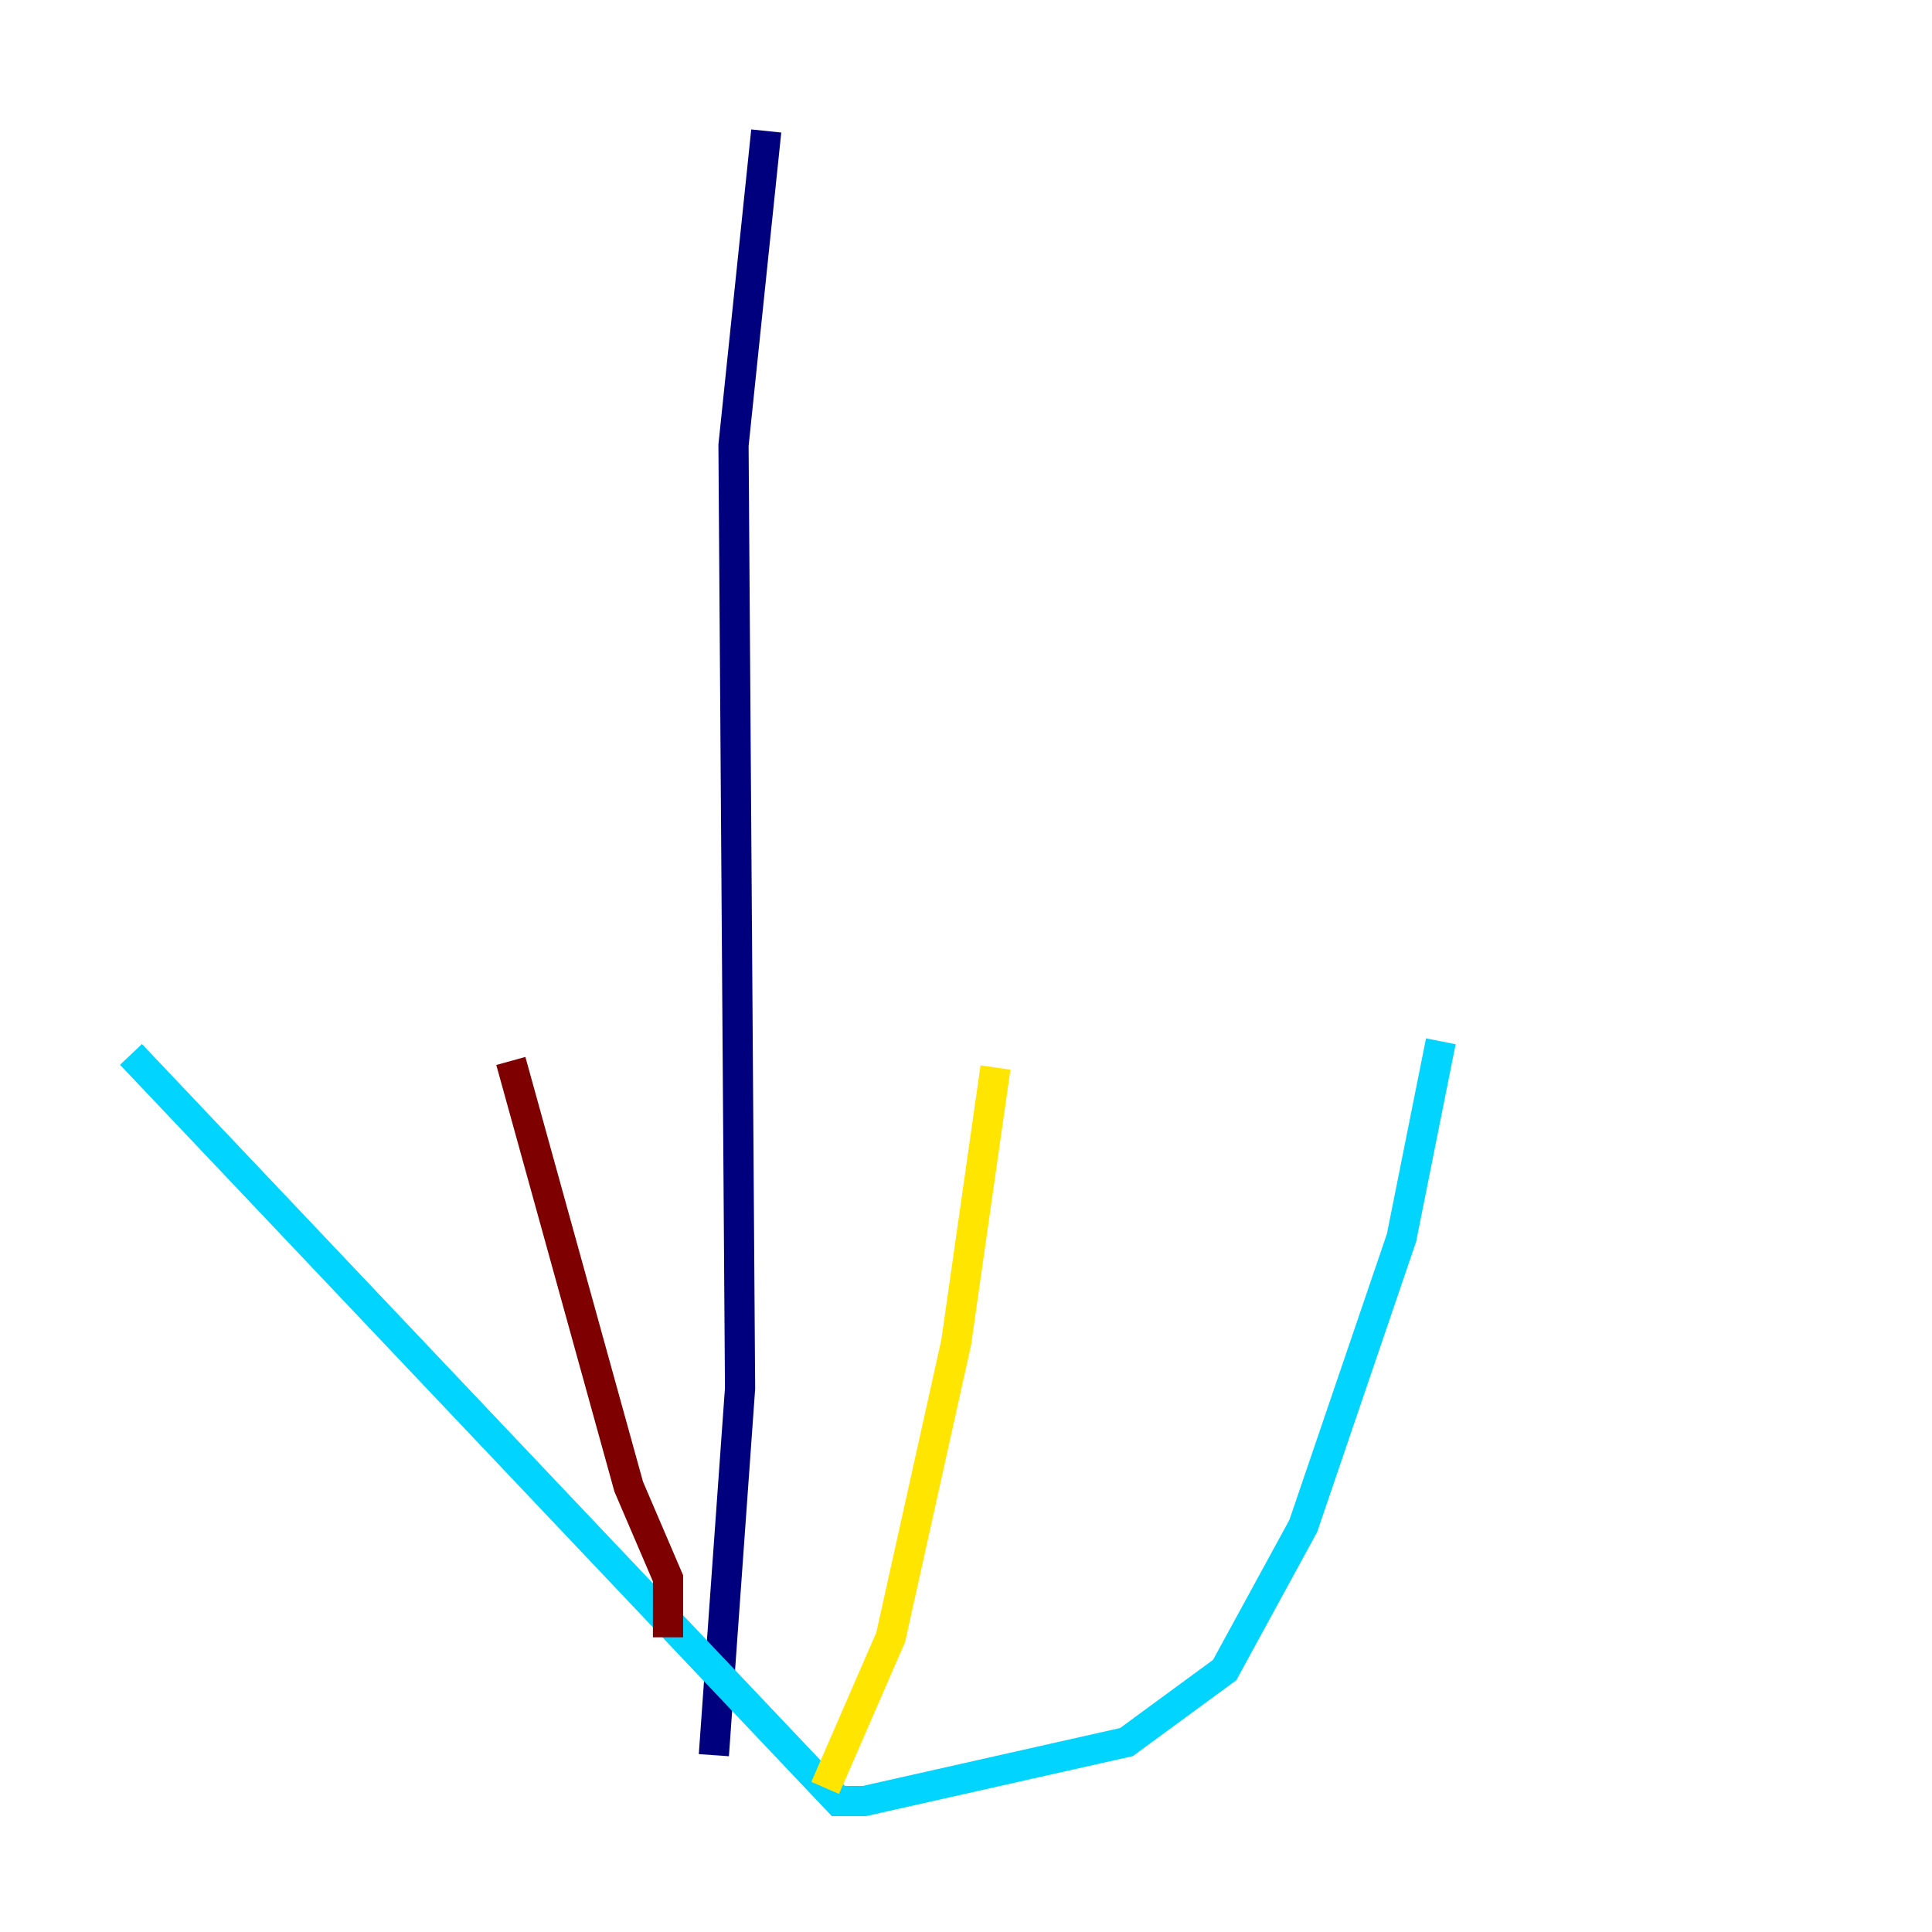 <?xml version="1.0" encoding="utf-8" ?>
<svg baseProfile="tiny" height="128" version="1.2" viewBox="0,0,128,128" width="128" xmlns="http://www.w3.org/2000/svg" xmlns:ev="http://www.w3.org/2001/xml-events" xmlns:xlink="http://www.w3.org/1999/xlink"><defs /><polyline fill="none" points="50.766,8.678 48.597,29.505 49.031,91.986 47.295,116.285" stroke="#00007f" stroke-width="2" /><polyline fill="none" points="8.678,69.858 55.539,119.322 57.275,119.322 74.63,115.417 81.139,110.644 86.346,101.098 92.854,82.007 95.458,68.99" stroke="#00d4ff" stroke-width="2" /><polyline fill="none" points="54.671,118.454 59.01,108.475 63.349,88.949 65.953,70.725" stroke="#ffe500" stroke-width="2" /><polyline fill="none" points="44.258,108.475 44.258,104.57 41.654,98.495 33.844,70.291" stroke="#7f0000" stroke-width="2" /></svg>